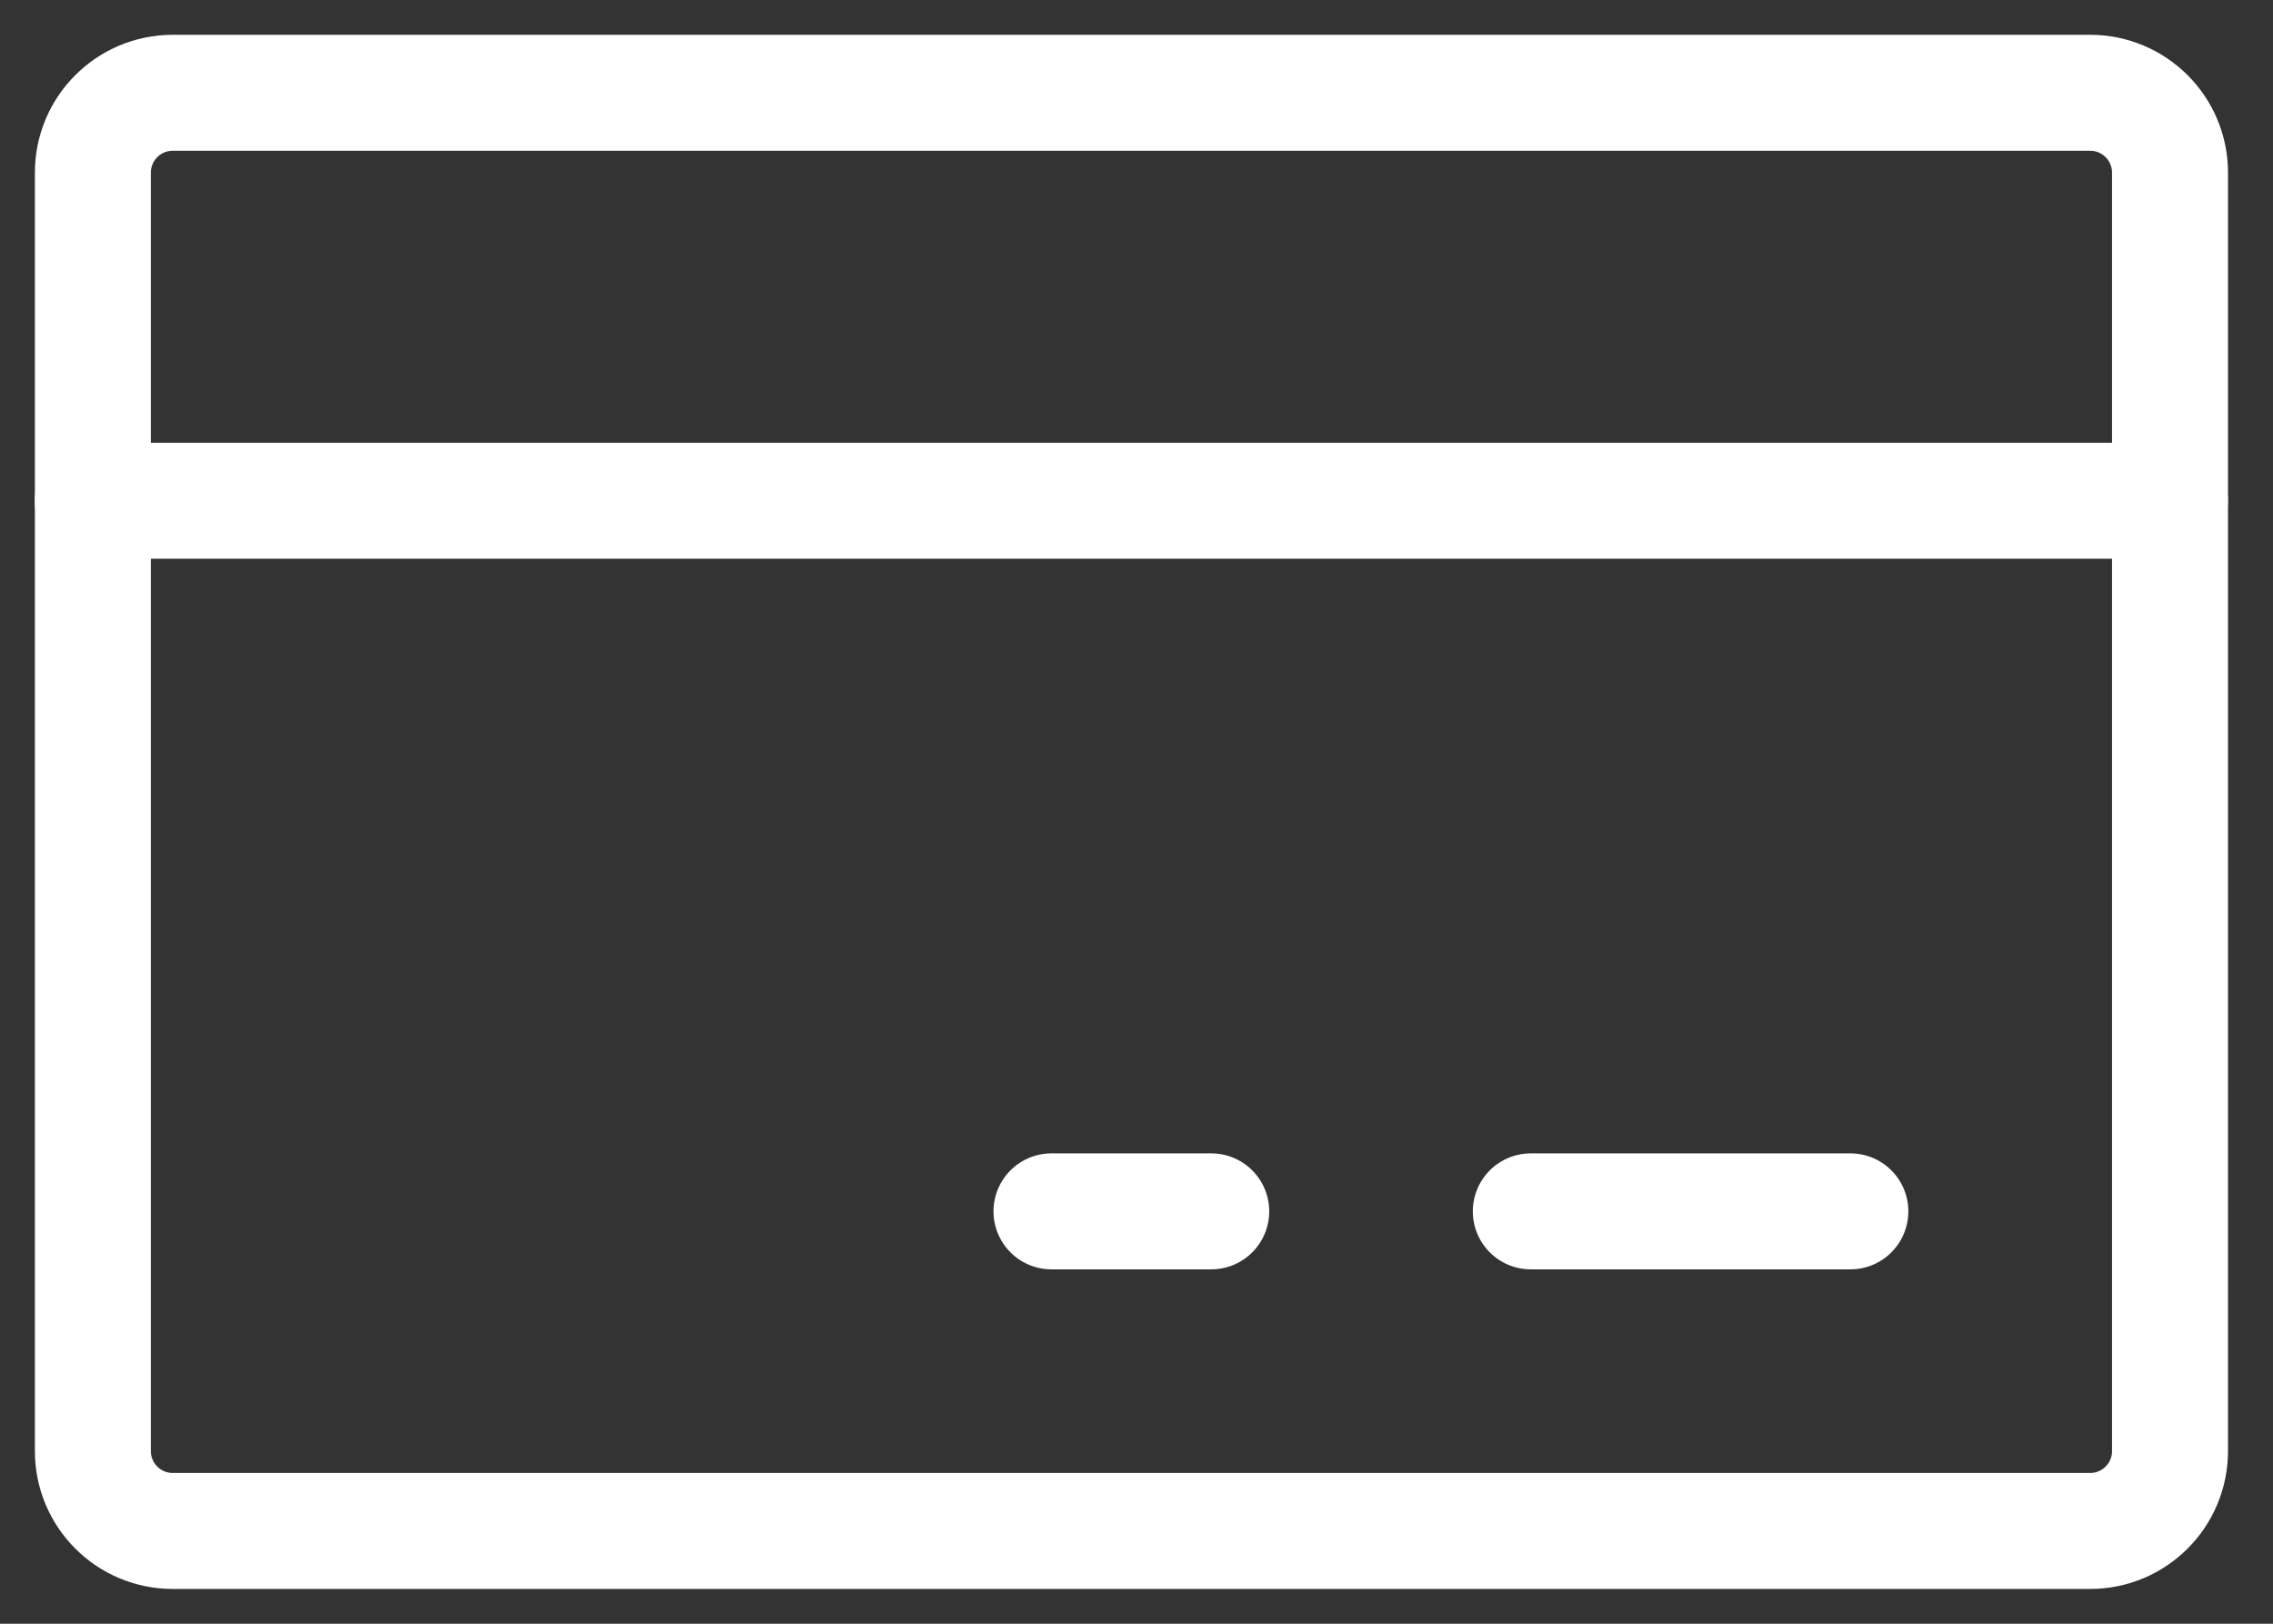 <svg width="49" height="35" viewBox="0 0 49 35" fill="none" xmlns="http://www.w3.org/2000/svg">
<rect x="0" y="0" width="49" height="35" fill="#333333" stroke="none"/>
<path d="M45.057 2H3.724C2.773 2 2.002 2.771 2.002 3.722V31.278C2.002 32.229 2.773 33 3.724 33H45.057C46.009 33 46.78 32.229 46.78 31.278V3.722C46.78 2.771 46.009 2 45.057 2Z" stroke="white" stroke-width="2.5" stroke-linecap="round" stroke-linejoin="round"/>
<path d="M33 26.111H39.889" stroke="white" stroke-width="2.5" stroke-linecap="round" stroke-linejoin="round"/>
<path d="M22.667 26.111H26.111" stroke="white" stroke-width="2.5" stroke-linecap="round" stroke-linejoin="round"/>
<path d="M2 10.794H46.778" stroke="white" stroke-width="2.5" stroke-linecap="round" stroke-linejoin="round"/>
</svg>
